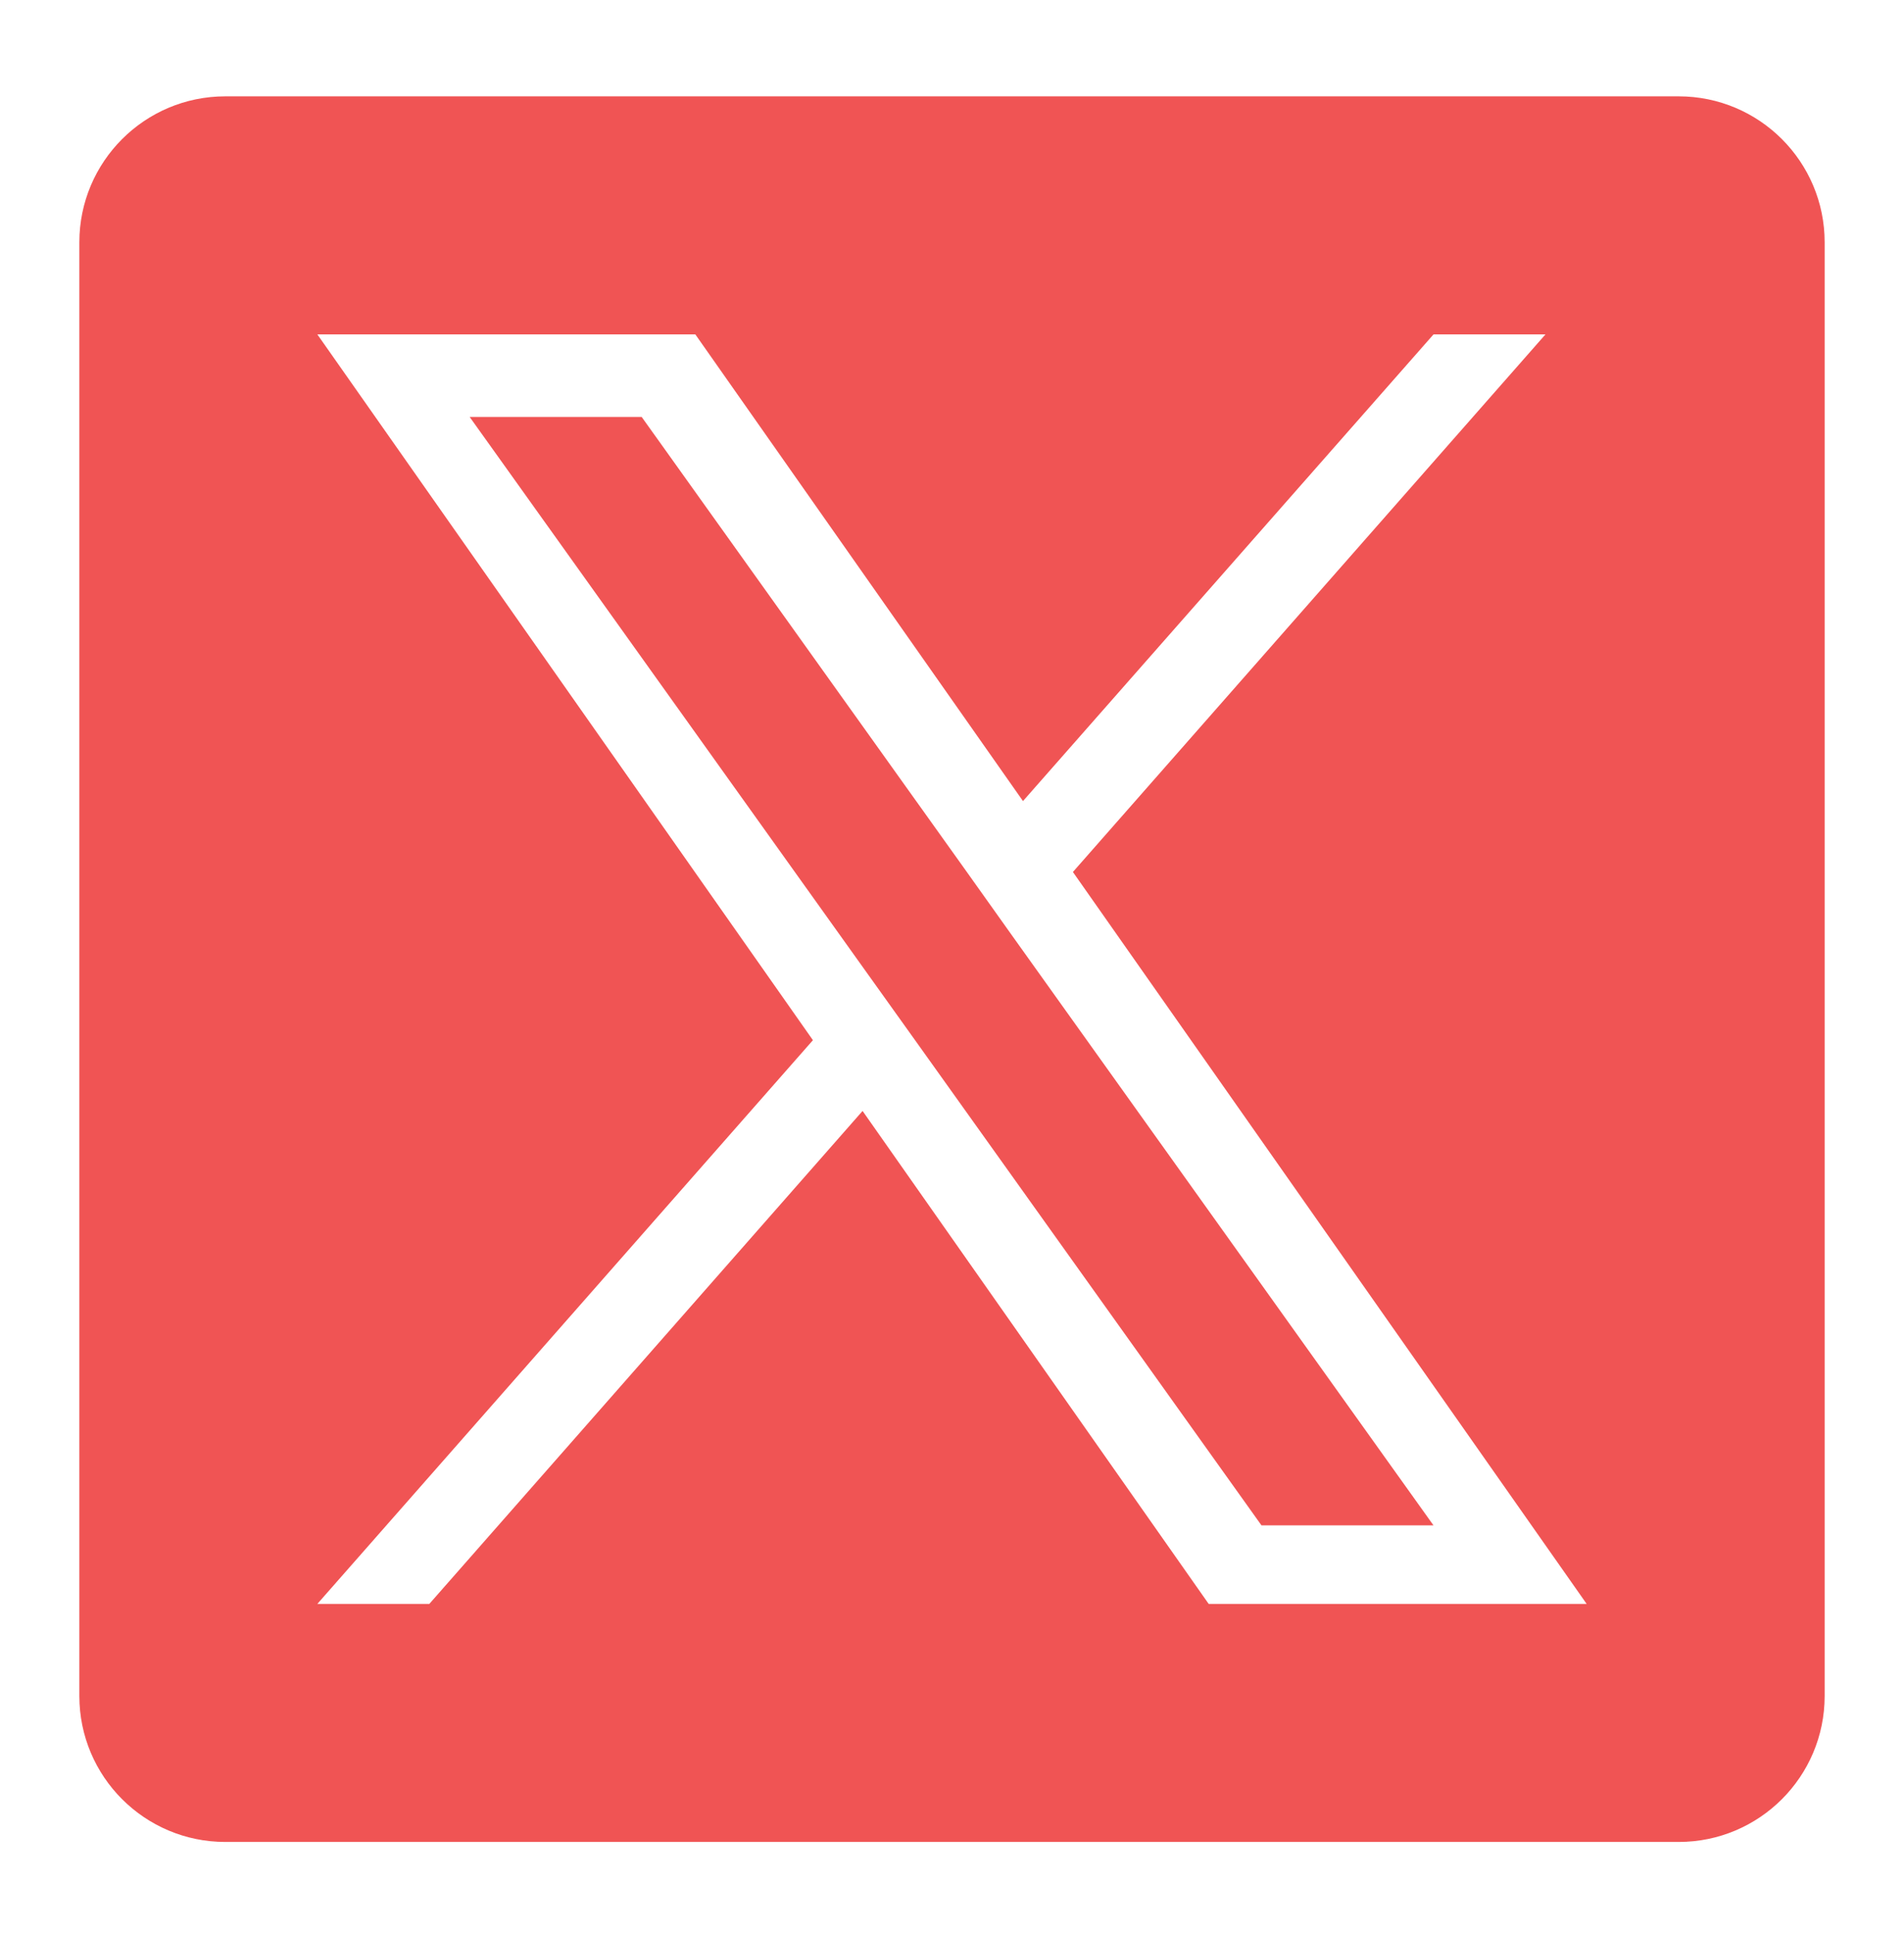 <svg
  width="64"
  height="65"
  viewBox="0 0 64 65"
  fill="none"
  xmlns="http://www.w3.org/2000/svg"
>
  <path
    d="M32.411 29.183L21.57 14.014H15.788L29.217 32.804L30.907 35.167L42.402 51.264H48.184L34.094 31.547L32.411 29.183Z"
    fill="#F05454"
  />
  <path
    d="M56.426 3.238H7.574C4.864 3.238 2.667 5.435 2.667 8.145V56.998C2.667 59.708 4.864 61.905 7.574 61.905H56.426C59.136 61.905 61.333 59.708 61.333 56.998V8.145C61.333 5.435 59.136 3.238 56.426 3.238ZM40.628 53.905L28.994 37.337L14.431 53.905H10.667L27.325 34.959L10.667 11.238H23.372L34.386 26.923L48.186 11.238H51.949L36.064 29.306L53.333 53.905H40.628Z"
    fill="#F05454"
  />
</svg>
